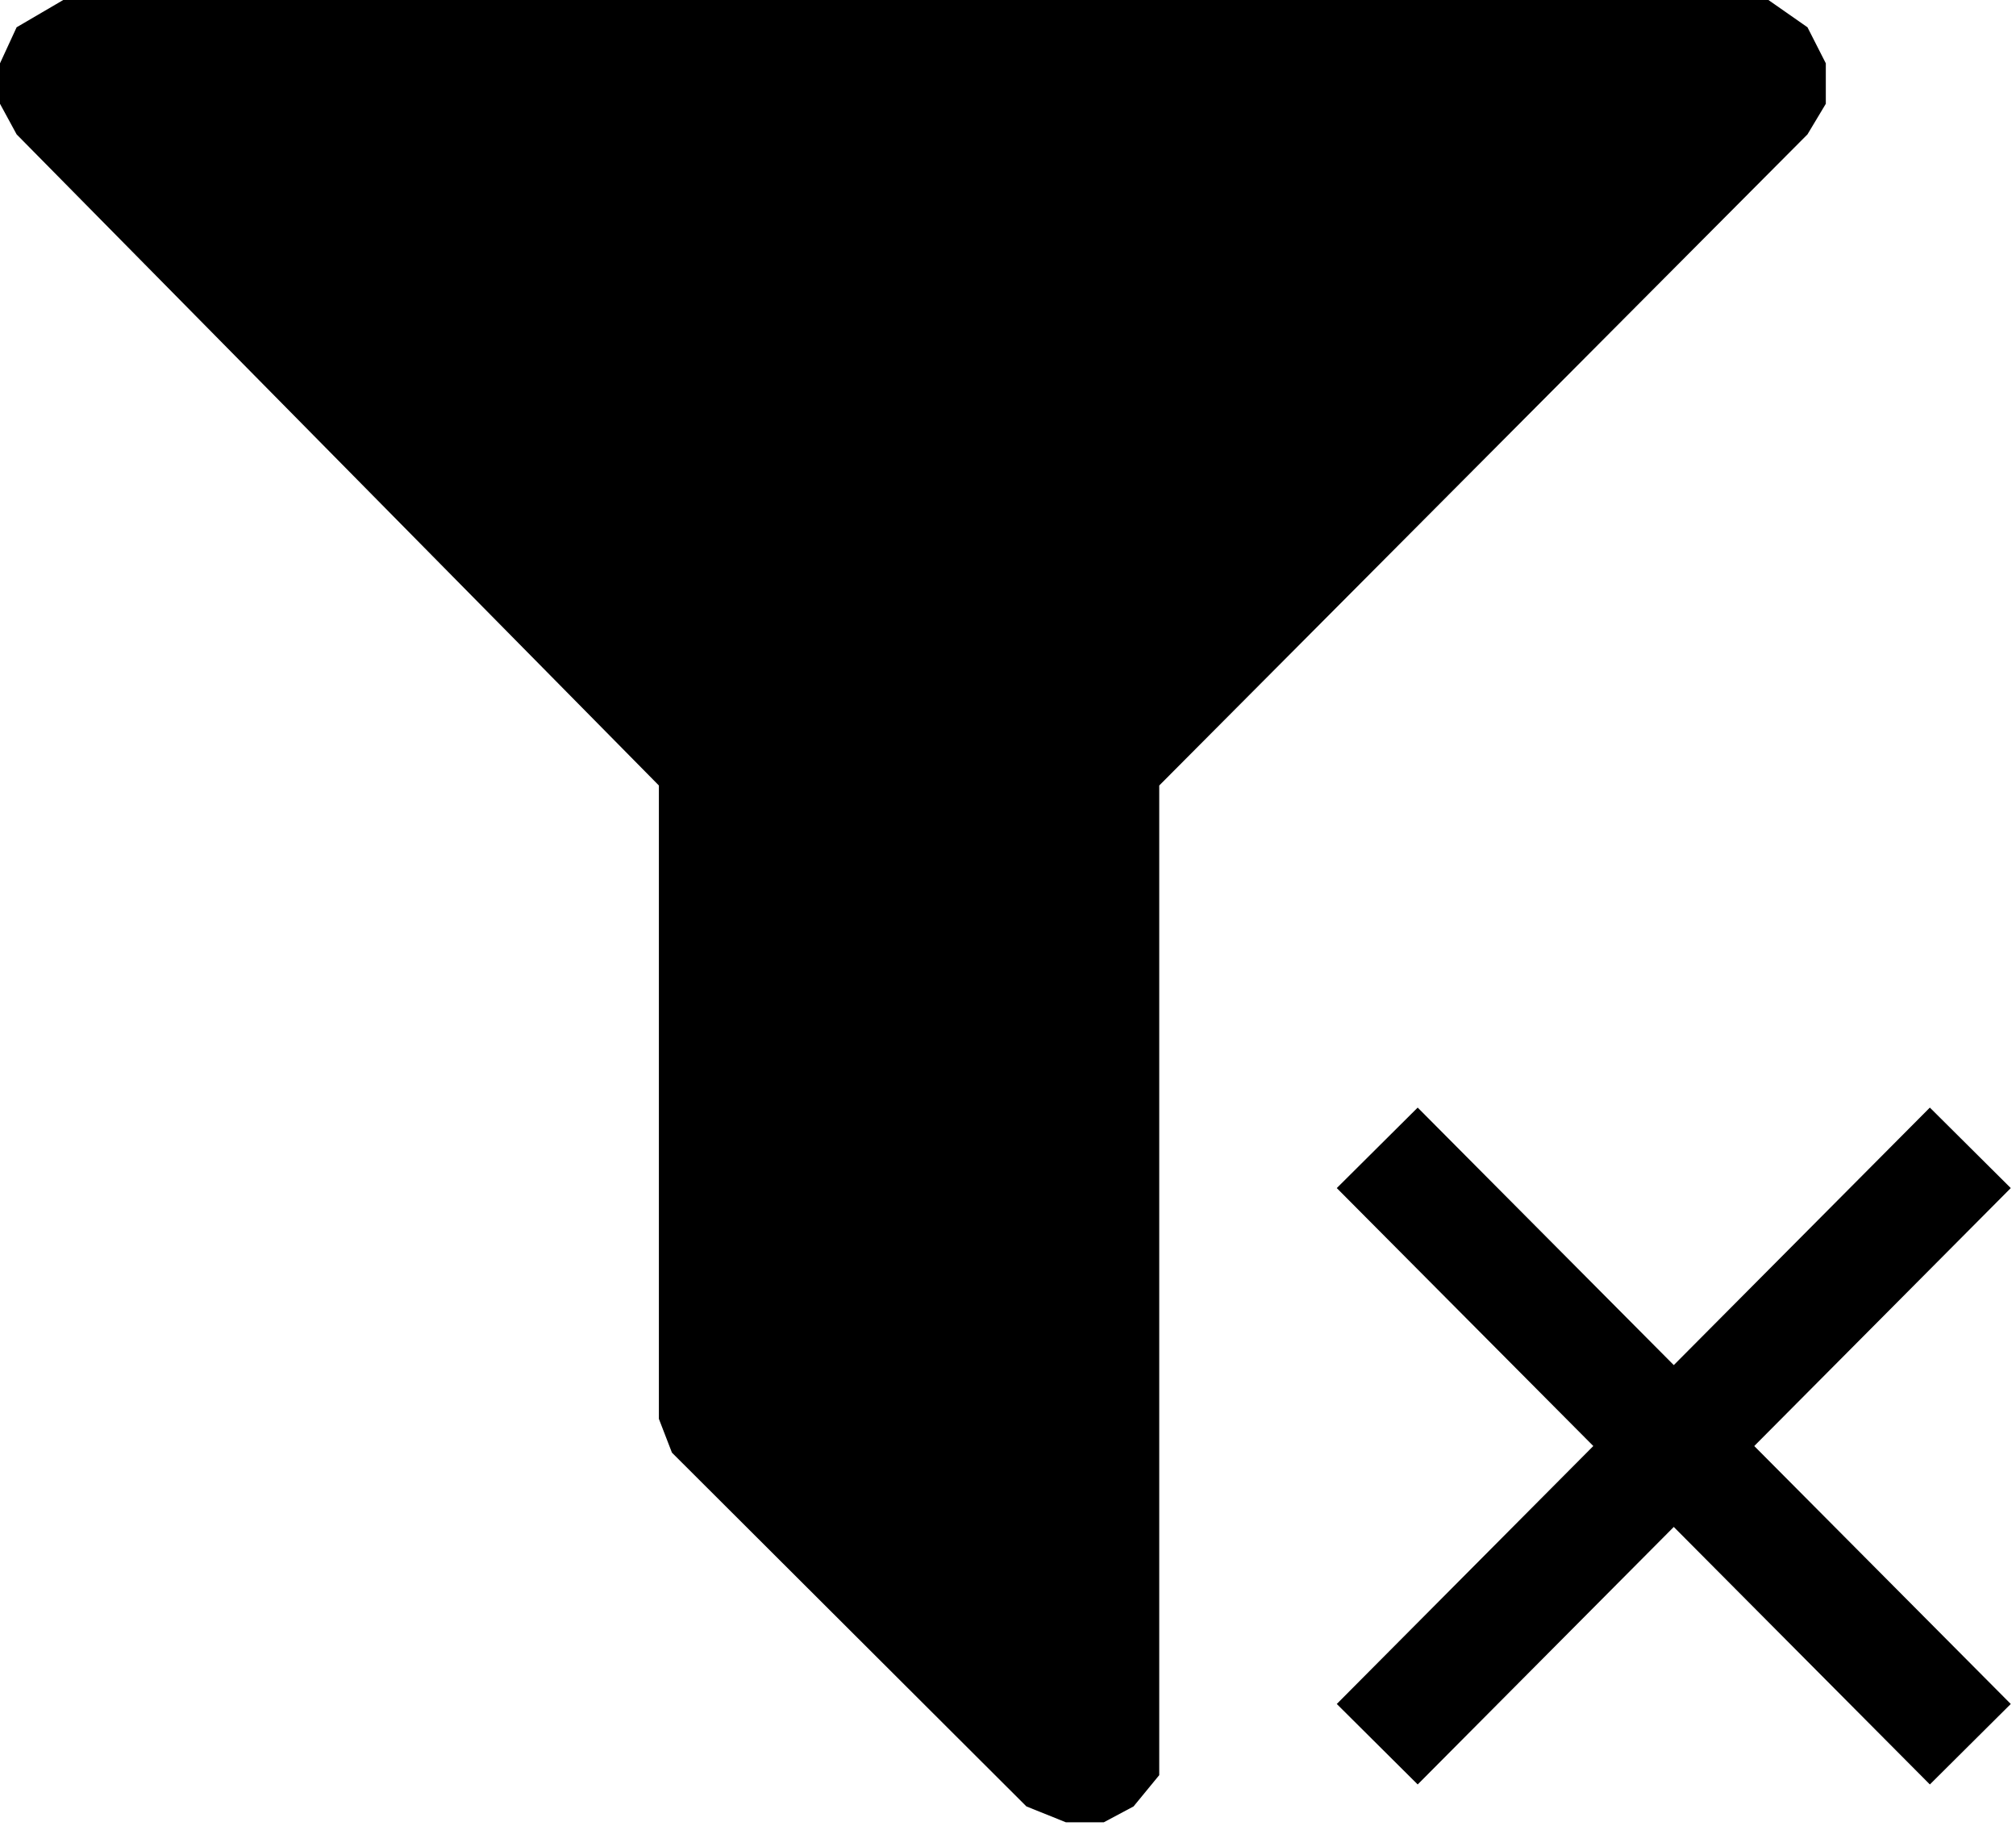 <?xml version="1.0" encoding="UTF-8"?>
<svg width="53px" height="48px" viewBox="0 0 53 48" version="1.1" xmlns="http://www.w3.org/2000/svg" xmlns:xlink="http://www.w3.org/1999/xlink">
    <!-- Generator: Sketch 59 (86127) - https://sketch.com -->
    <title>Artboard</title>
    <desc>Created with Sketch.</desc>
    <g id="Artboard" stroke="none" stroke-width="1" fill="none" fill-rule="evenodd">
        <polygon id="Path-21" fill="#000000" points="1.663 5.68434189e-14 46.491 5.68434189e-14 47.518 0.717 48 1.664 48 2.728 47.518 3.532 30.476 20.647 30.476 46.66 29.801 47.482 29.019 47.899 28.021 47.899 26.984 47.482 17.665 38.183 17.322 37.295 17.322 20.647 0.437 3.532 8.32667268e-17 2.728 0 1.664 0.437 0.717"></polygon>
        <polyline id="Path-22" stroke="#000000" stroke-width="3" points="36.207 30.171 44.02 38.026 51.799 45.847"></polyline>
        <line x1="36.207" y1="45.847" x2="51.799" y2="30.171" id="Path-23" stroke="#000000" stroke-width="3"></line>
    </g>
</svg>